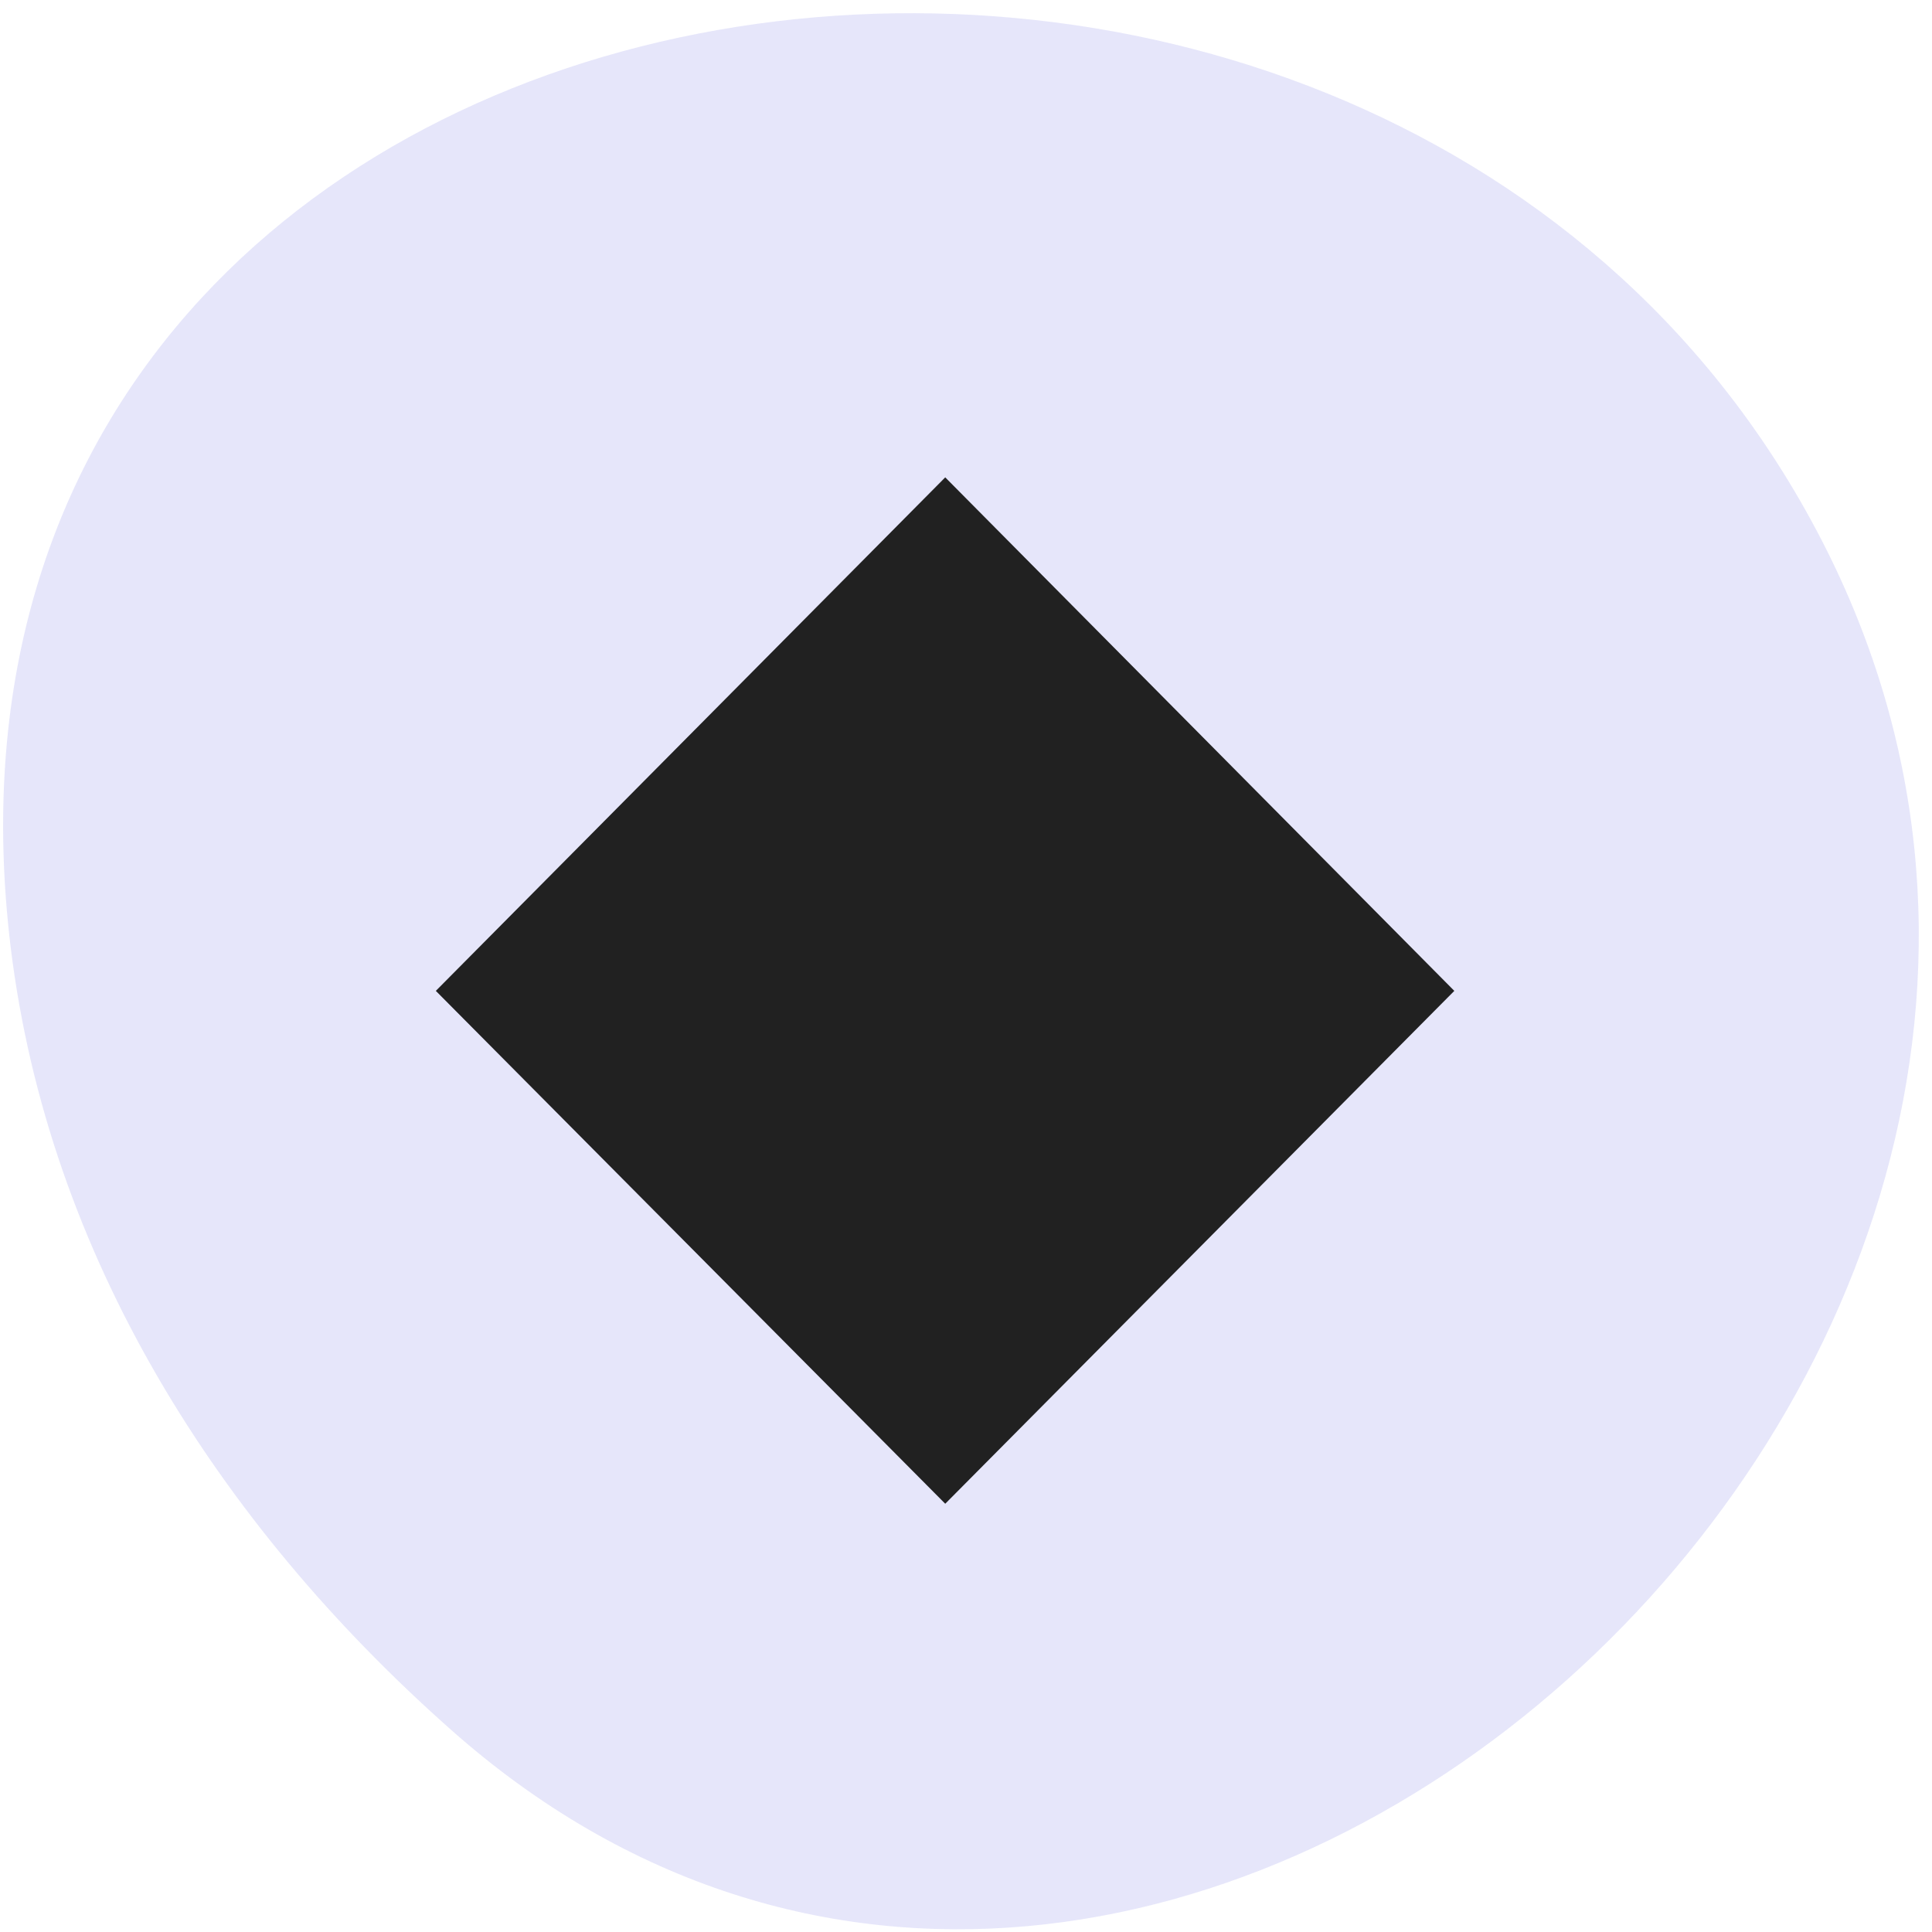 
<svg xmlns="http://www.w3.org/2000/svg" xmlns:xlink="http://www.w3.org/1999/xlink" width="24px" height="24px" viewBox="0 0 24 24" version="1.1">
<g id="surface1">
<path style=" stroke:none;fill-rule:nonzero;fill:rgb(90.196%,90.196%,98.039%);fill-opacity:1;" d="M 5.598 21.484 C 14.449 29.34 28.074 16.949 22.562 6.582 C 16.996 -3.898 -1.434 -1.105 0.133 11.77 C 0.602 15.598 2.707 18.922 5.598 21.484 Z M 5.598 21.484 "/>
<path style=" stroke:none;fill-rule:nonzero;fill:rgb(12.941%,12.941%,12.941%);fill-opacity:1;" d="M 11.742 5.93 L 5.414 12.309 L 11.742 18.68 L 18.066 12.309 L 11.742 5.93 "/>
</g>
</svg>

